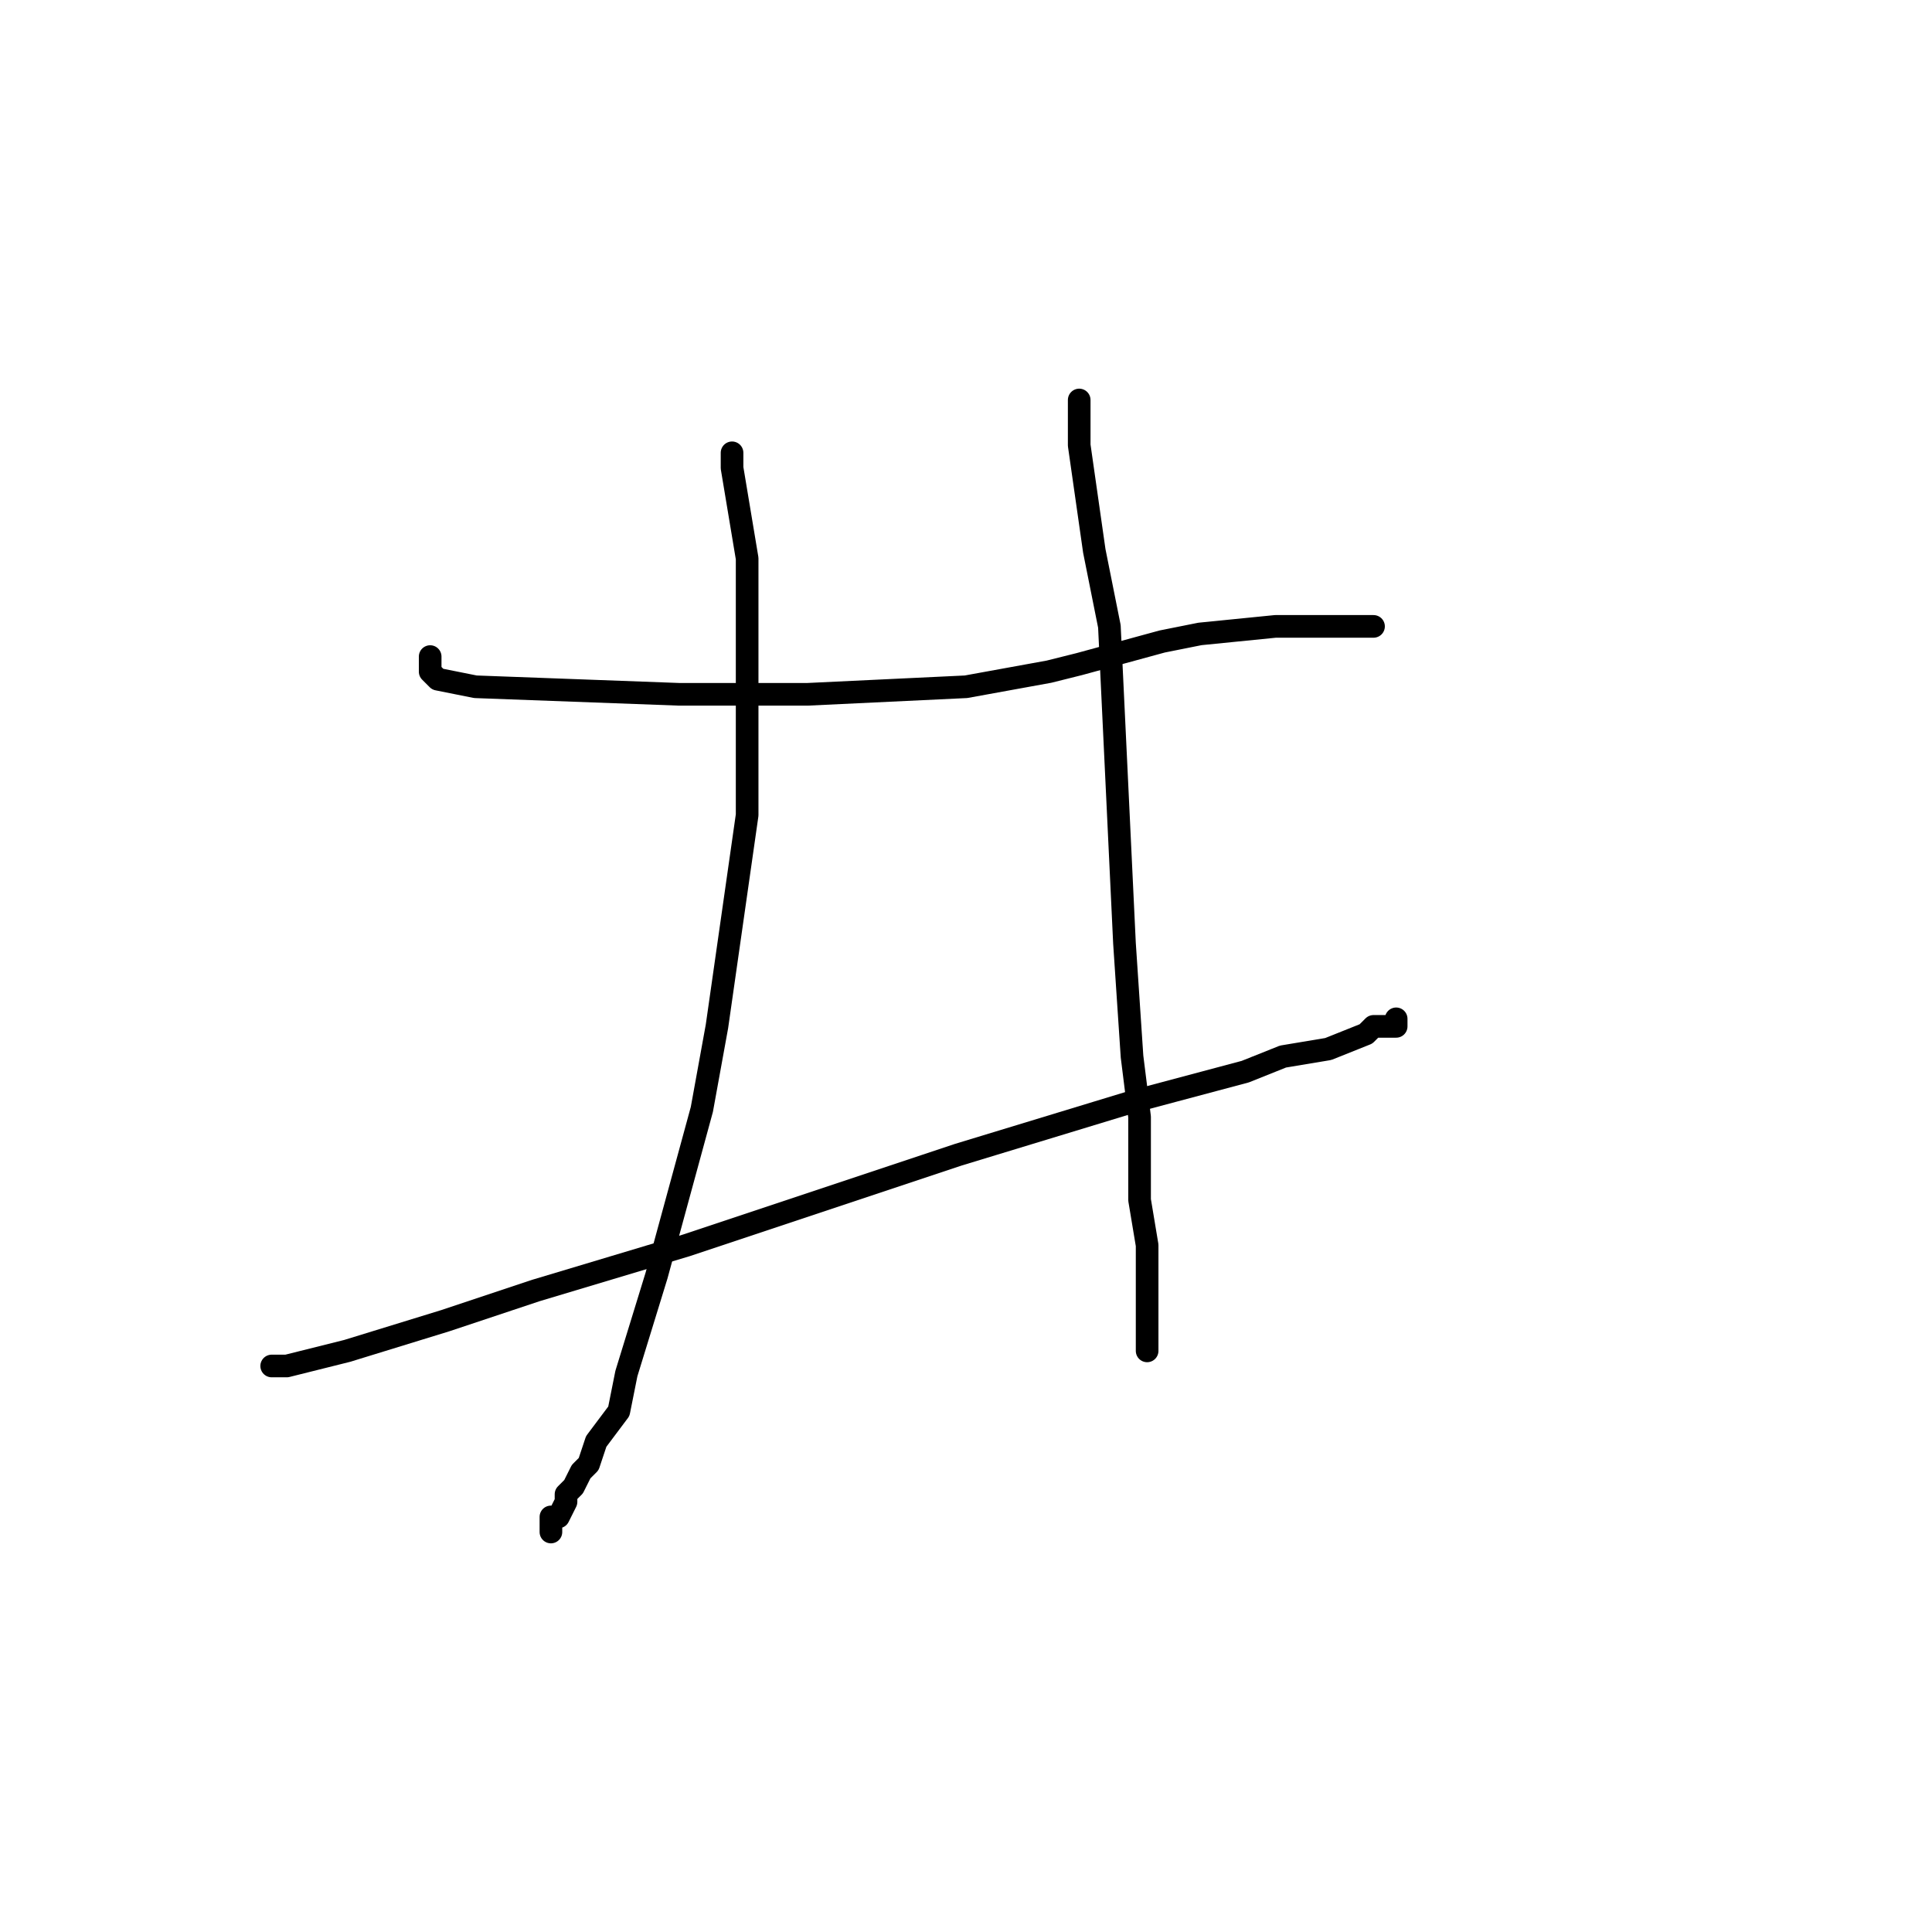 <?xml version="1.0" standalone="no"?>
    <svg width="256" height="256" xmlns="http://www.w3.org/2000/svg" version="1.1">
    <polyline stroke="black" stroke-width="3" stroke-linecap="round" fill="transparent" stroke-linejoin="round" points="57 87 57 88 57 89 58 90 63 91 90 92 107 92 128 91 139 89 143 88 154 85 159 84 169 83 176 83 178 83 180 83 181 83 182 83 182 83 " />
        <polyline stroke="black" stroke-width="3" stroke-linecap="round" fill="transparent" stroke-linejoin="round" points="36 181 37 181 38 181 46 179 59 175 71 171 91 165 115 157 127 153 150 146 165 142 170 140 176 139 181 137 182 136 184 136 185 136 185 135 185 135 " />
        <polyline stroke="black" stroke-width="3" stroke-linecap="round" fill="transparent" stroke-linejoin="round" points="97 60 97 61 97 62 99 74 99 83 99 108 95 136 93 147 87 169 83 182 82 187 79 191 78 194 77 195 76 197 75 198 75 199 75 199 74 201 73 201 73 203 73 203 " />
        <polyline stroke="black" stroke-width="3" stroke-linecap="round" fill="transparent" stroke-linejoin="round" points="143 53 143 56 143 59 145 73 147 83 149 125 150 140 151 148 151 159 152 165 152 166 152 167 152 170 152 172 152 174 152 175 152 176 152 177 152 178 152 179 152 179 " />
        </svg>